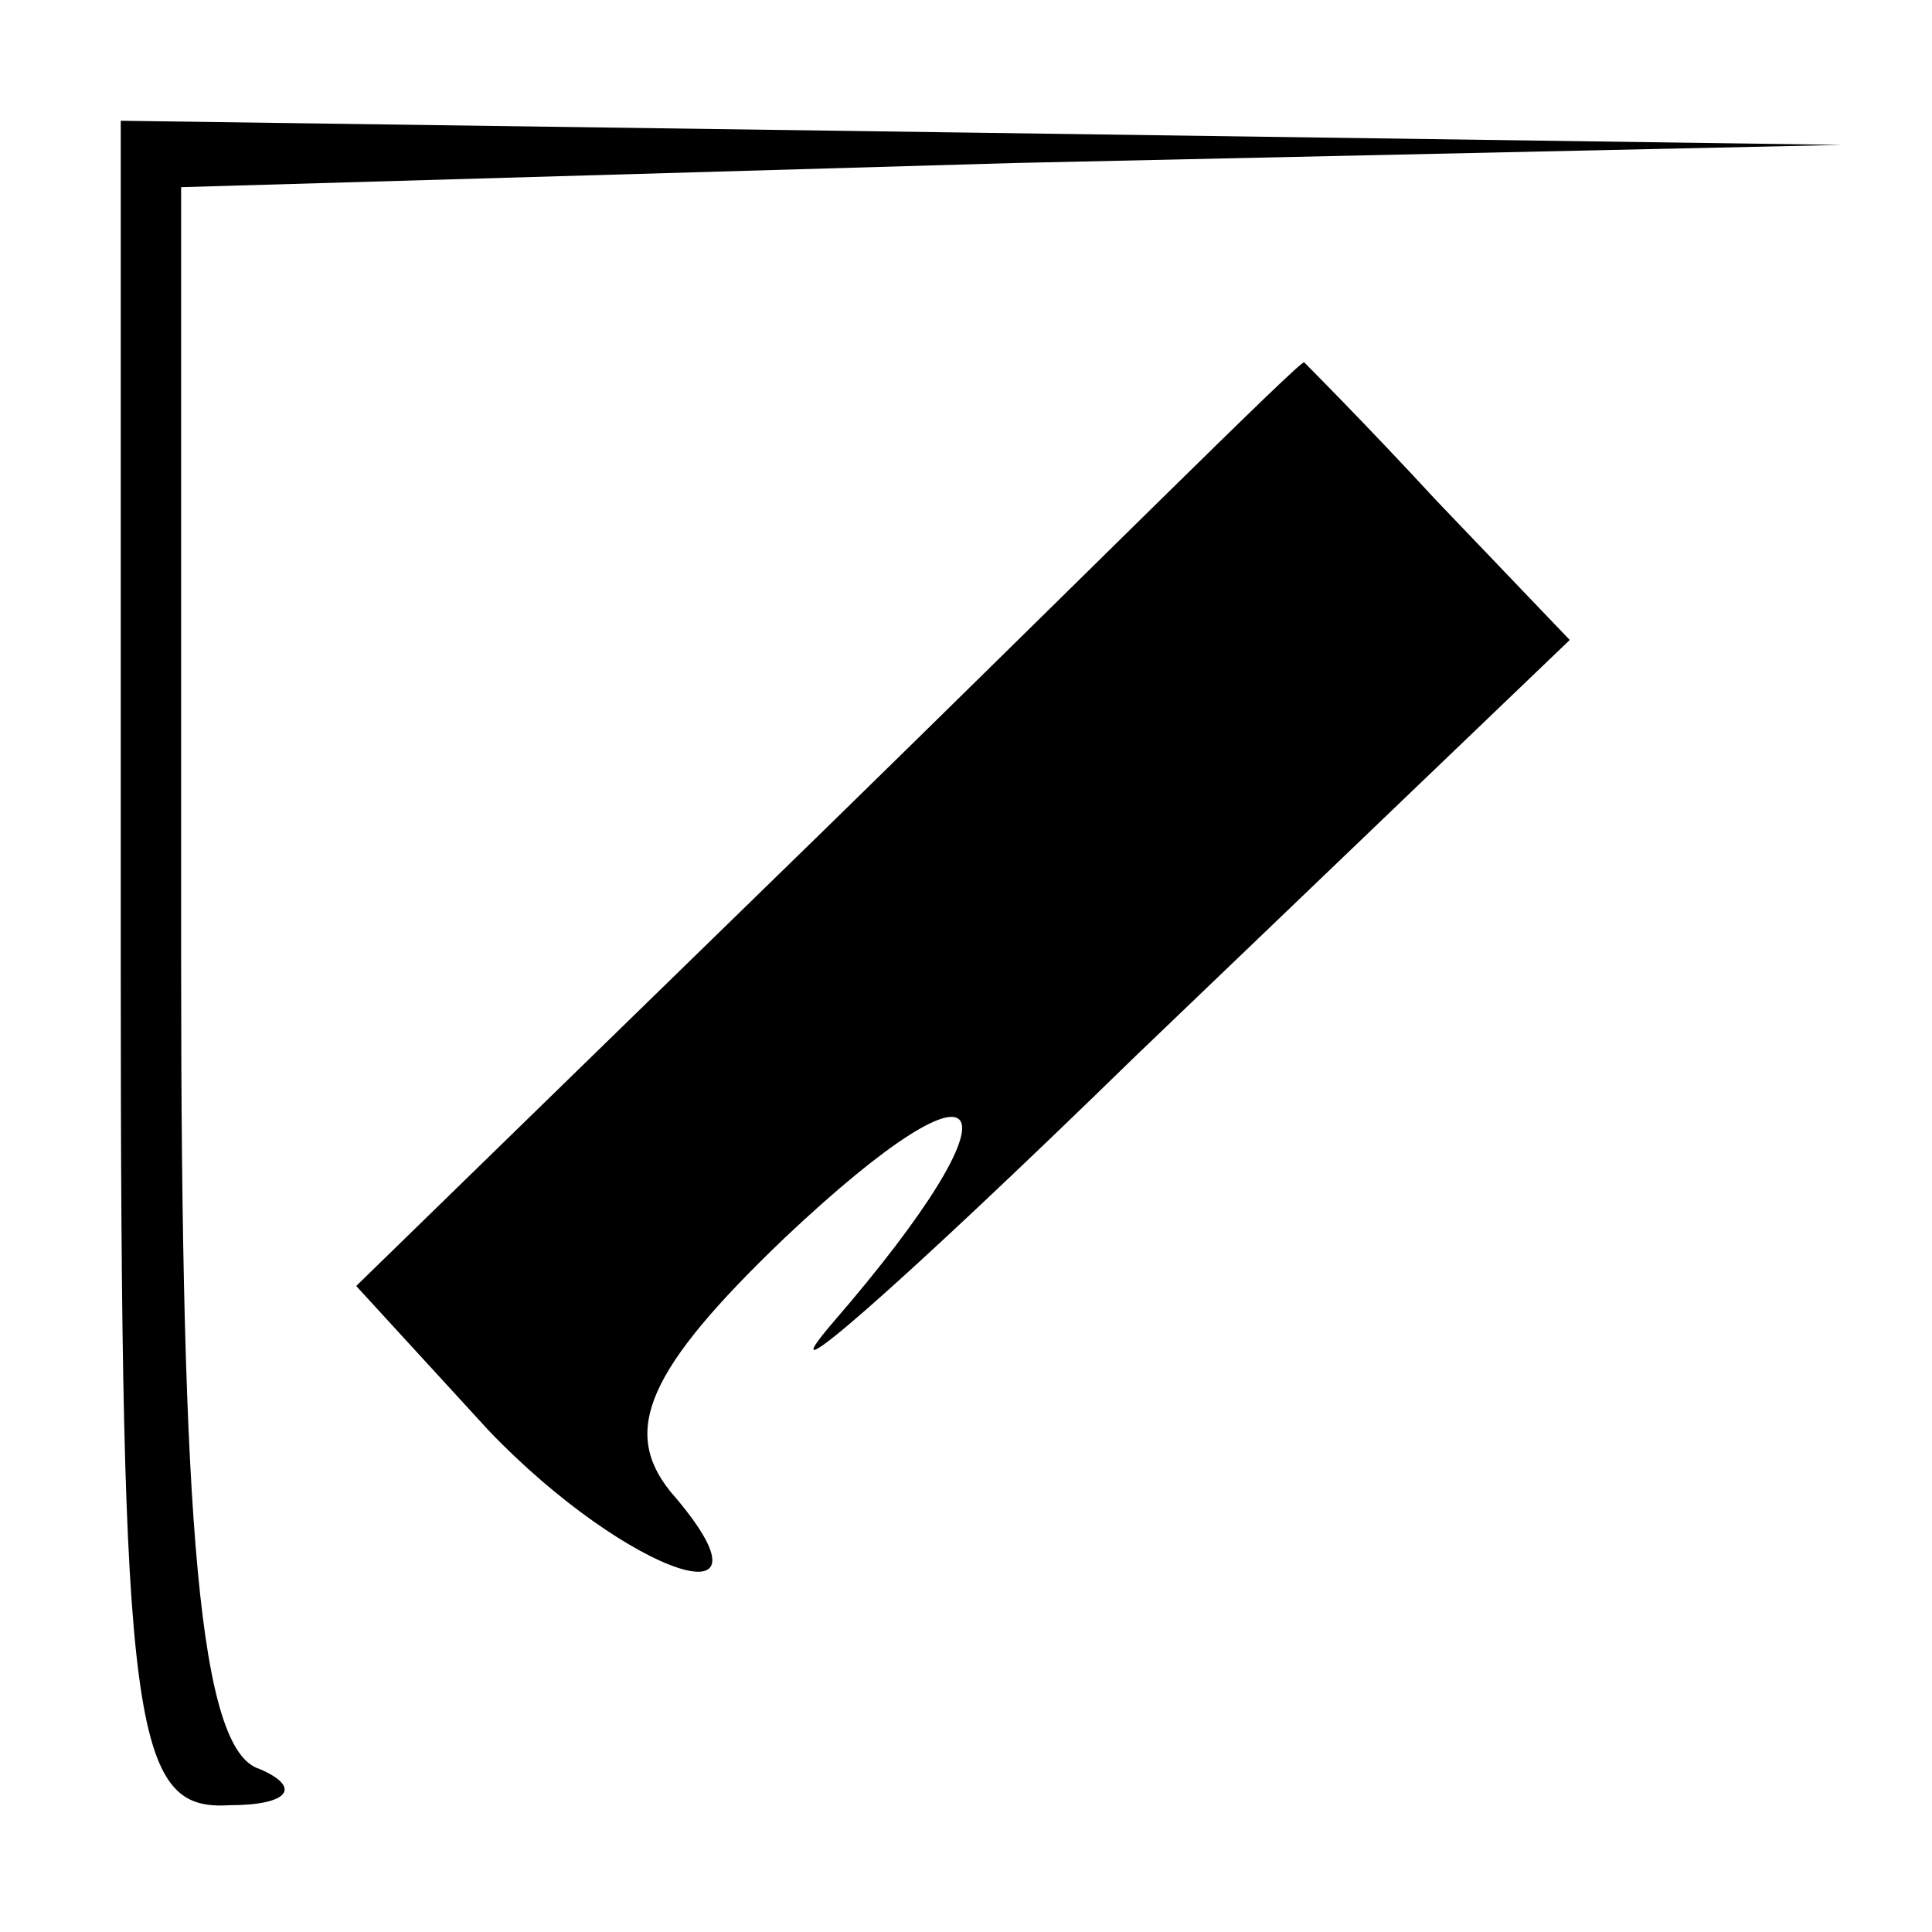 <?xml version="1.0" standalone="no"?>
<!DOCTYPE svg PUBLIC "-//W3C//DTD SVG 20010904//EN"
 "http://www.w3.org/TR/2001/REC-SVG-20010904/DTD/svg10.dtd">
<svg version="1.0" xmlns="http://www.w3.org/2000/svg"
 width="32pt" height="32pt" viewBox="0 0 32 32"
 preserveAspectRatio="xMidYMid meet">
<g transform="translate(0,32) scale(0.1,-0.1)"
fill="#000000" stroke="none">
<path fill="#000000" stroke="none" d="M20 160 c0 -127 2 -140 18 -139 10 0
12 3 5 6 -10 3 -13 40 -13 134 l0 128 138 4 137 3 -142 2 -143 2 0 -140z"/>
<path fill="#000000" stroke="none" d="M137 183 l-78 -76 22 -24 c23 -24 50
-33 30 -10 -8 10 -4 20 19 42 35 33 40 23 8 -14 -12 -14 10 5 50 44 l72 69
-22 23 c-12 13 -22 23 -22 23 -1 0 -36 -35 -79 -77z"/>
</g>
</svg>
